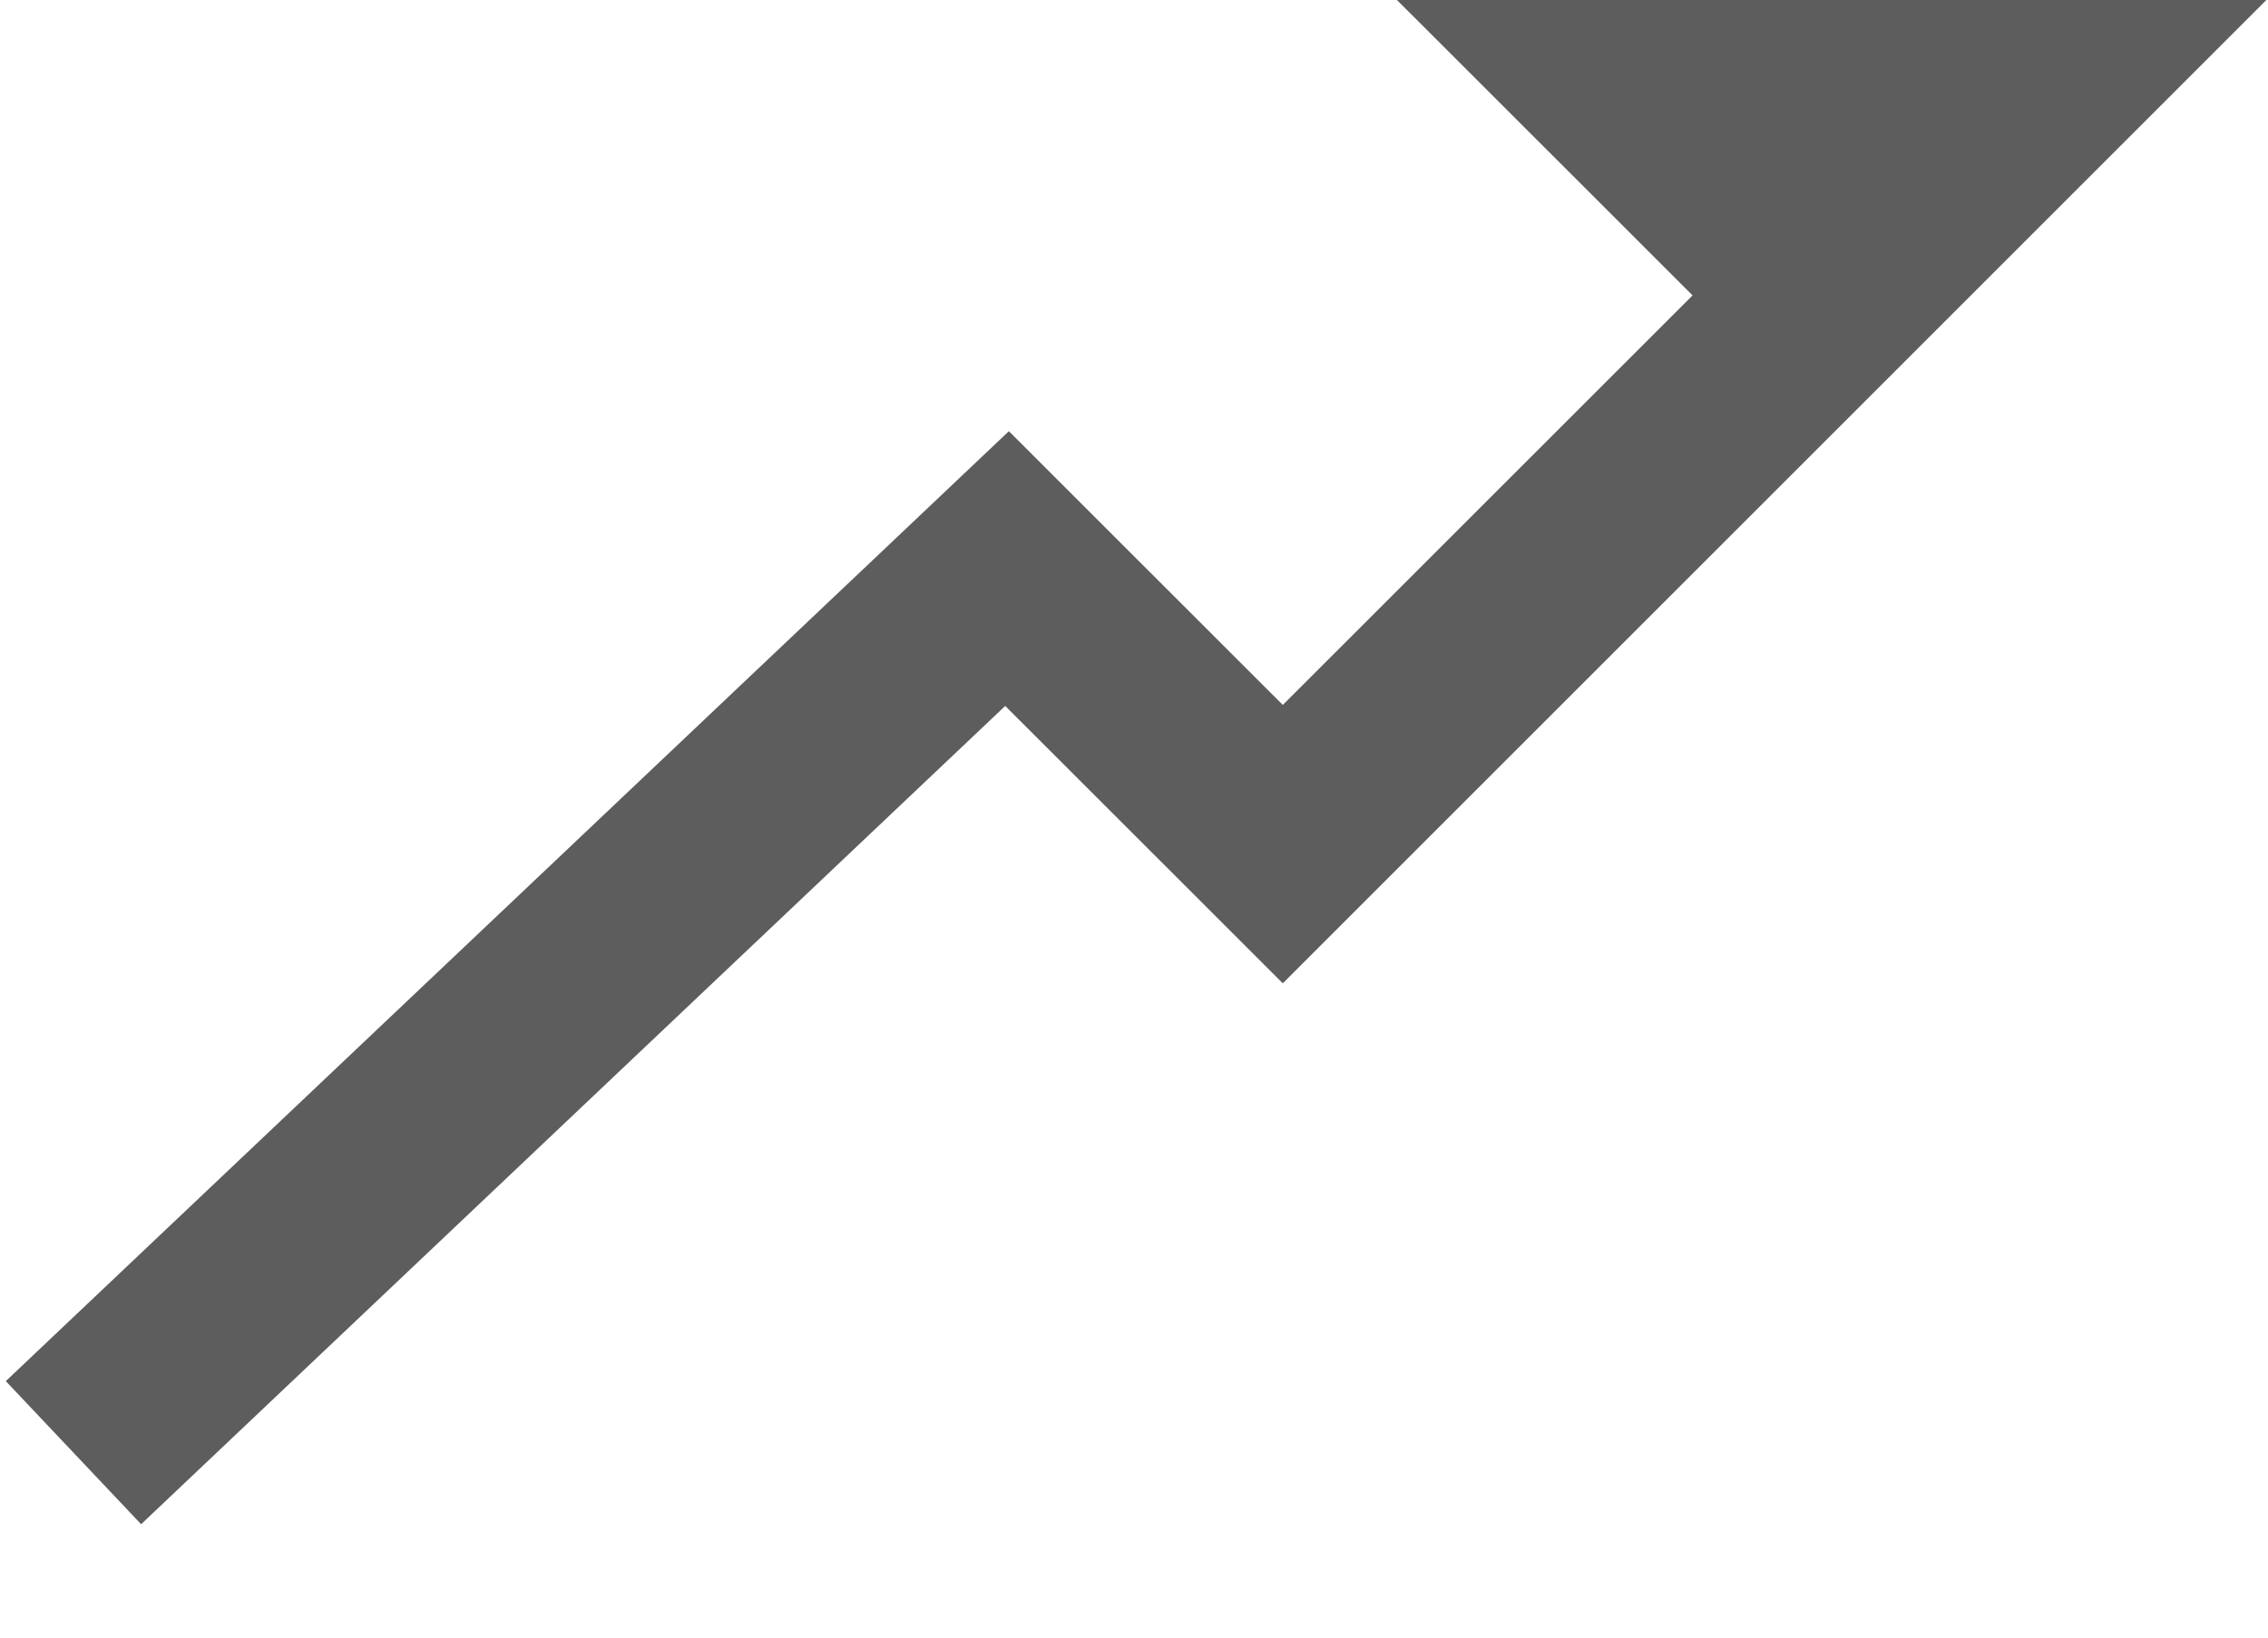 
<svg width="18" height="13" viewBox="0 0 18 13" fill="none" xmlns="http://www.w3.org/2000/svg">
<path d="M7.978 5.604L10.181 7.806L17.987 0H11.087L13.433 2.345L10.181 5.596L8.007 3.423L0.046 10.964L1.12 12.1L7.978 5.604Z" fill="#5D5D5D"/>
</svg>
